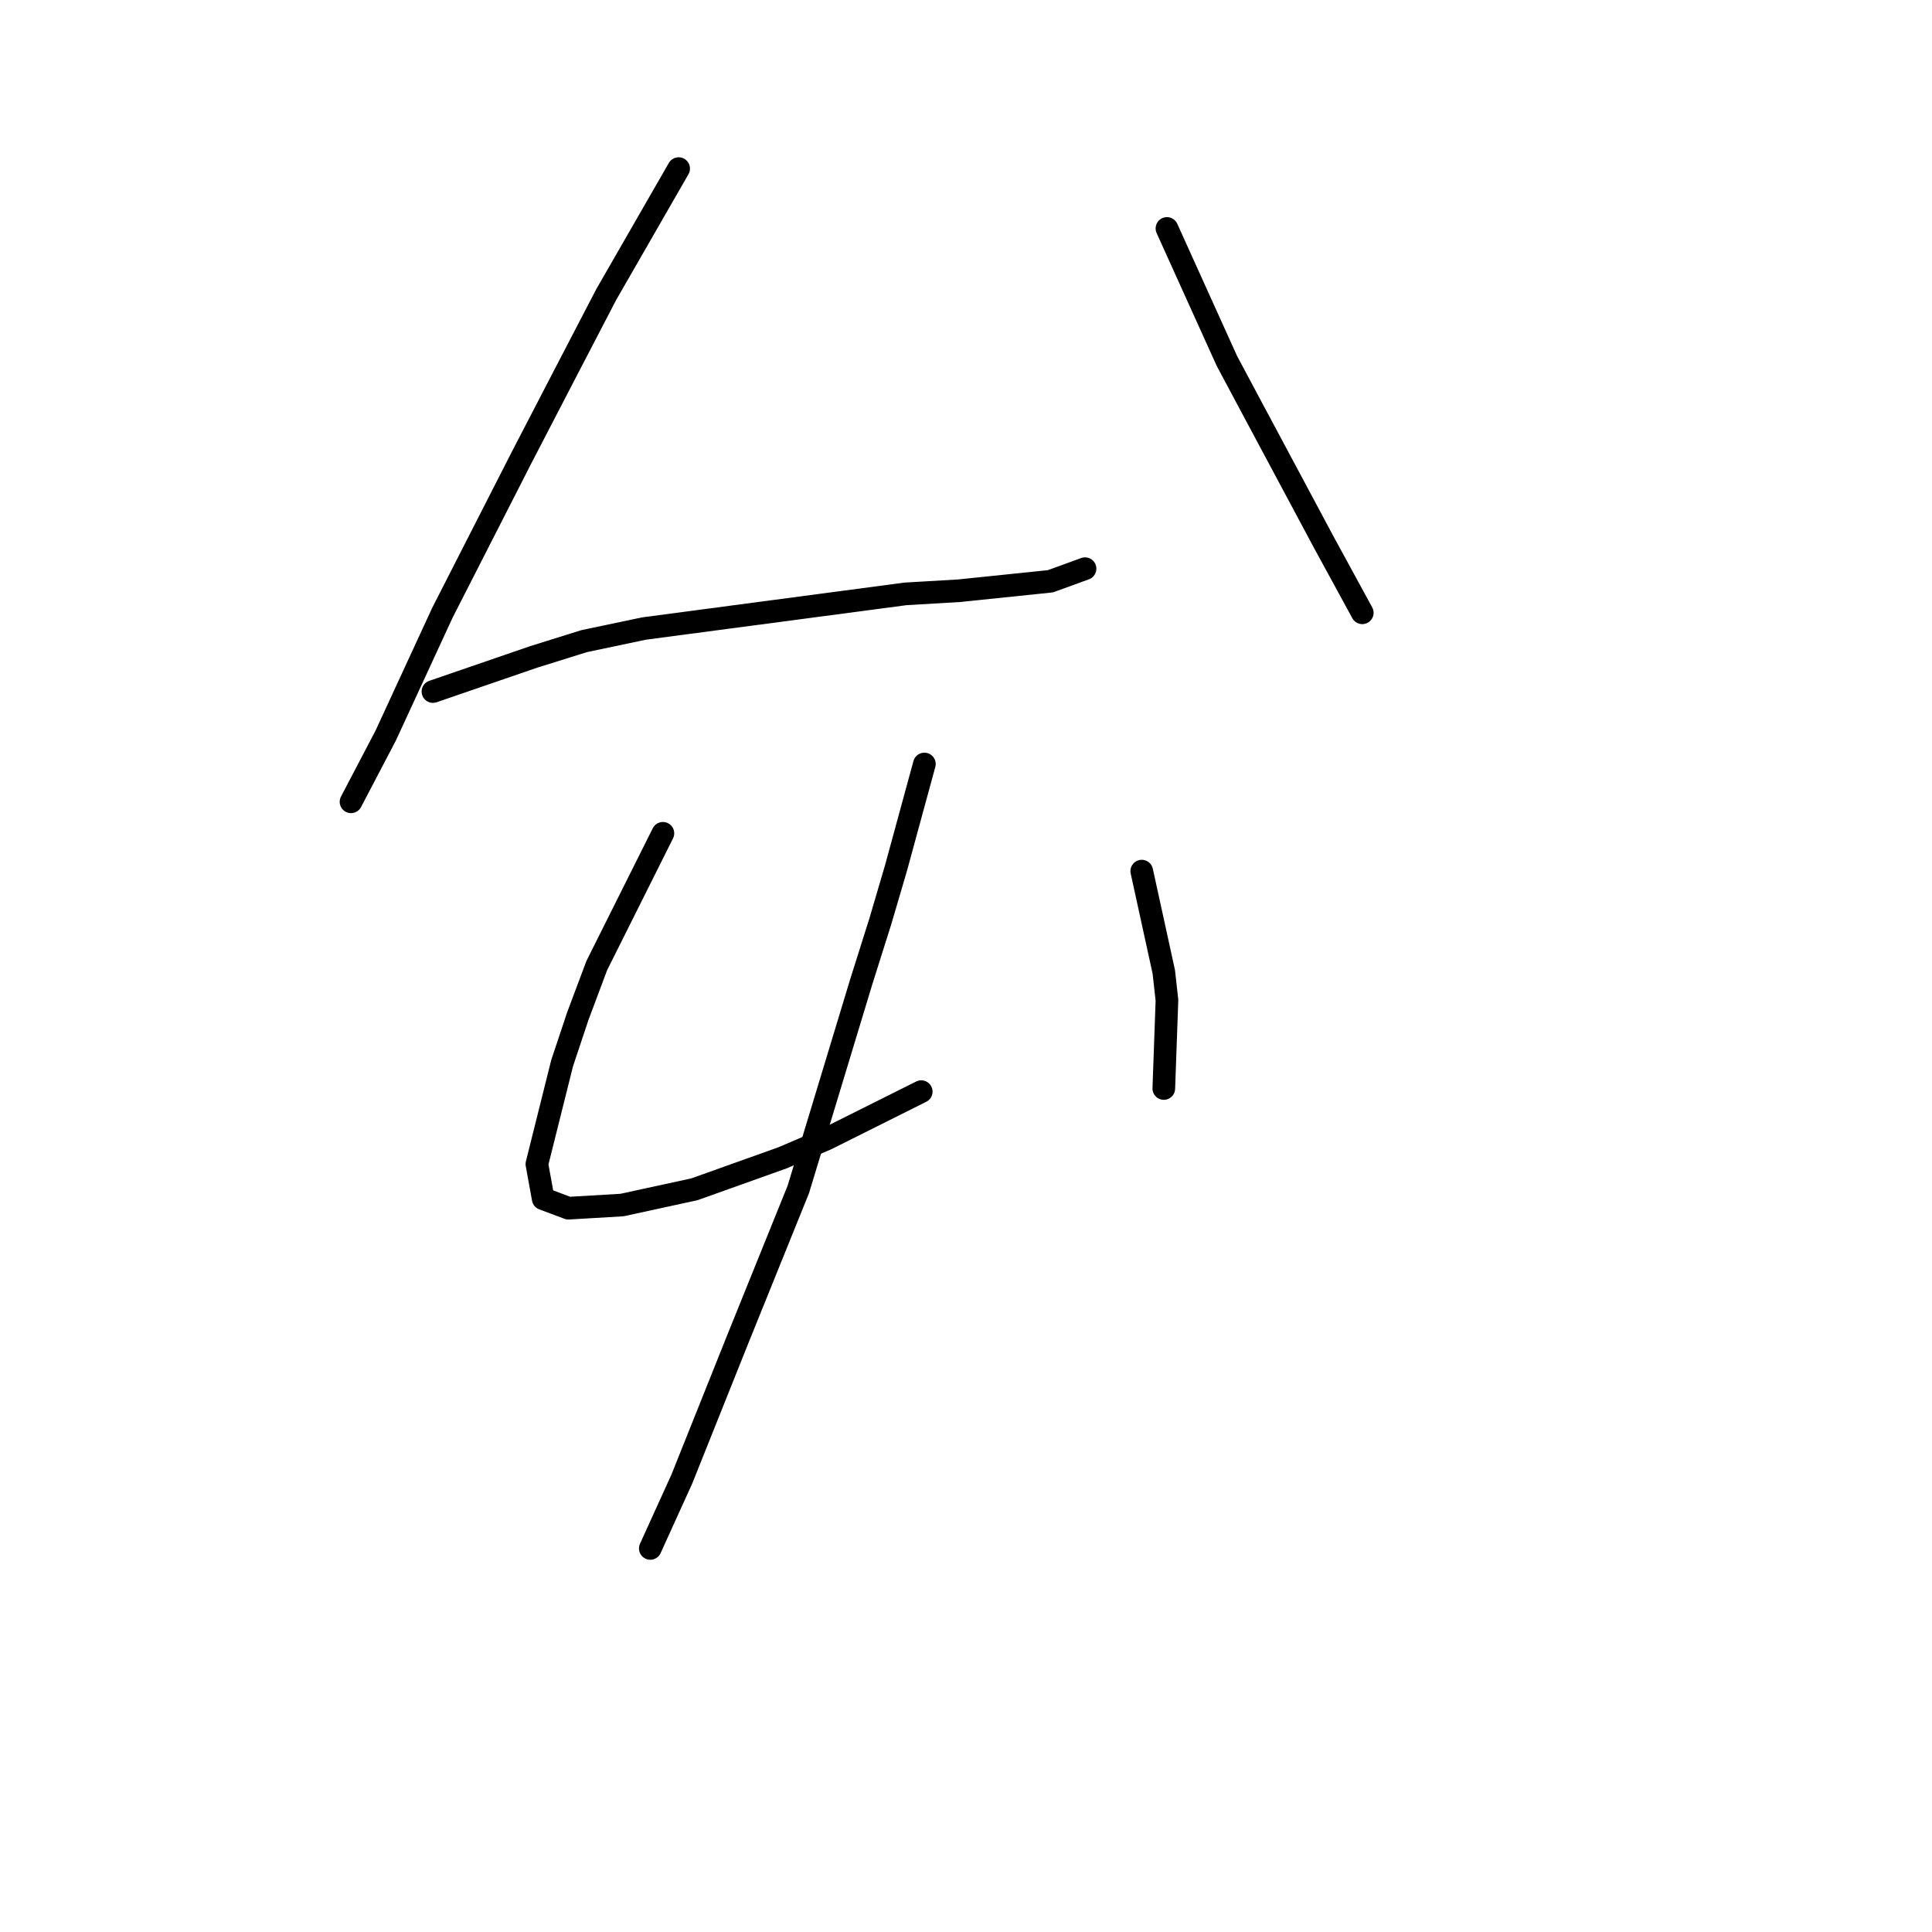 <?xml version="1.0" standalone="no"?>
    <svg width="256" height="256" xmlns="http://www.w3.org/2000/svg" version="1.1">
    <polyline stroke="black" stroke-width="3" stroke-linecap="round" fill="transparent" stroke-linejoin="round" points="89.925 22.34 80.324 39.037 74.898 49.473 69.054 60.743 58.618 81.198 51.104 97.477 46.512 106.243 46.512 106.243 " />
        <polyline stroke="black" stroke-width="3" stroke-linecap="round" fill="transparent" stroke-linejoin="round" points="57.366 91.633 70.724 87.042 77.402 84.954 85.334 83.285 119.98 78.693 127.077 78.275 139.182 77.023 143.774 75.353 143.774 75.353 " />
        <polyline stroke="black" stroke-width="3" stroke-linecap="round" fill="transparent" stroke-linejoin="round" points="154.627 30.271 162.559 47.803 165.898 54.064 175.499 72.014 180.508 81.198 180.508 81.198 " />
        <polyline stroke="black" stroke-width="3" stroke-linecap="round" fill="transparent" stroke-linejoin="round" points="87.838 110.418 79.072 127.95 76.568 134.629 74.48 140.89 71.141 154.248 71.976 158.84 75.315 160.092 82.412 159.675 92.013 157.588 103.701 153.413 109.545 150.909 122.068 144.647 122.068 144.647 " />
        <polyline stroke="black" stroke-width="3" stroke-linecap="round" fill="transparent" stroke-linejoin="round" points="151.288 115.427 154.21 128.785 154.627 132.542 154.21 144.23 154.21 144.23 " />
        <polyline stroke="black" stroke-width="3" stroke-linecap="round" fill="transparent" stroke-linejoin="round" points="122.485 101.234 118.728 115.01 116.641 122.106 114.136 130.037 105.788 157.588 97.857 177.207 90.343 195.991 86.169 205.175 86.169 205.175 " />
        </svg>